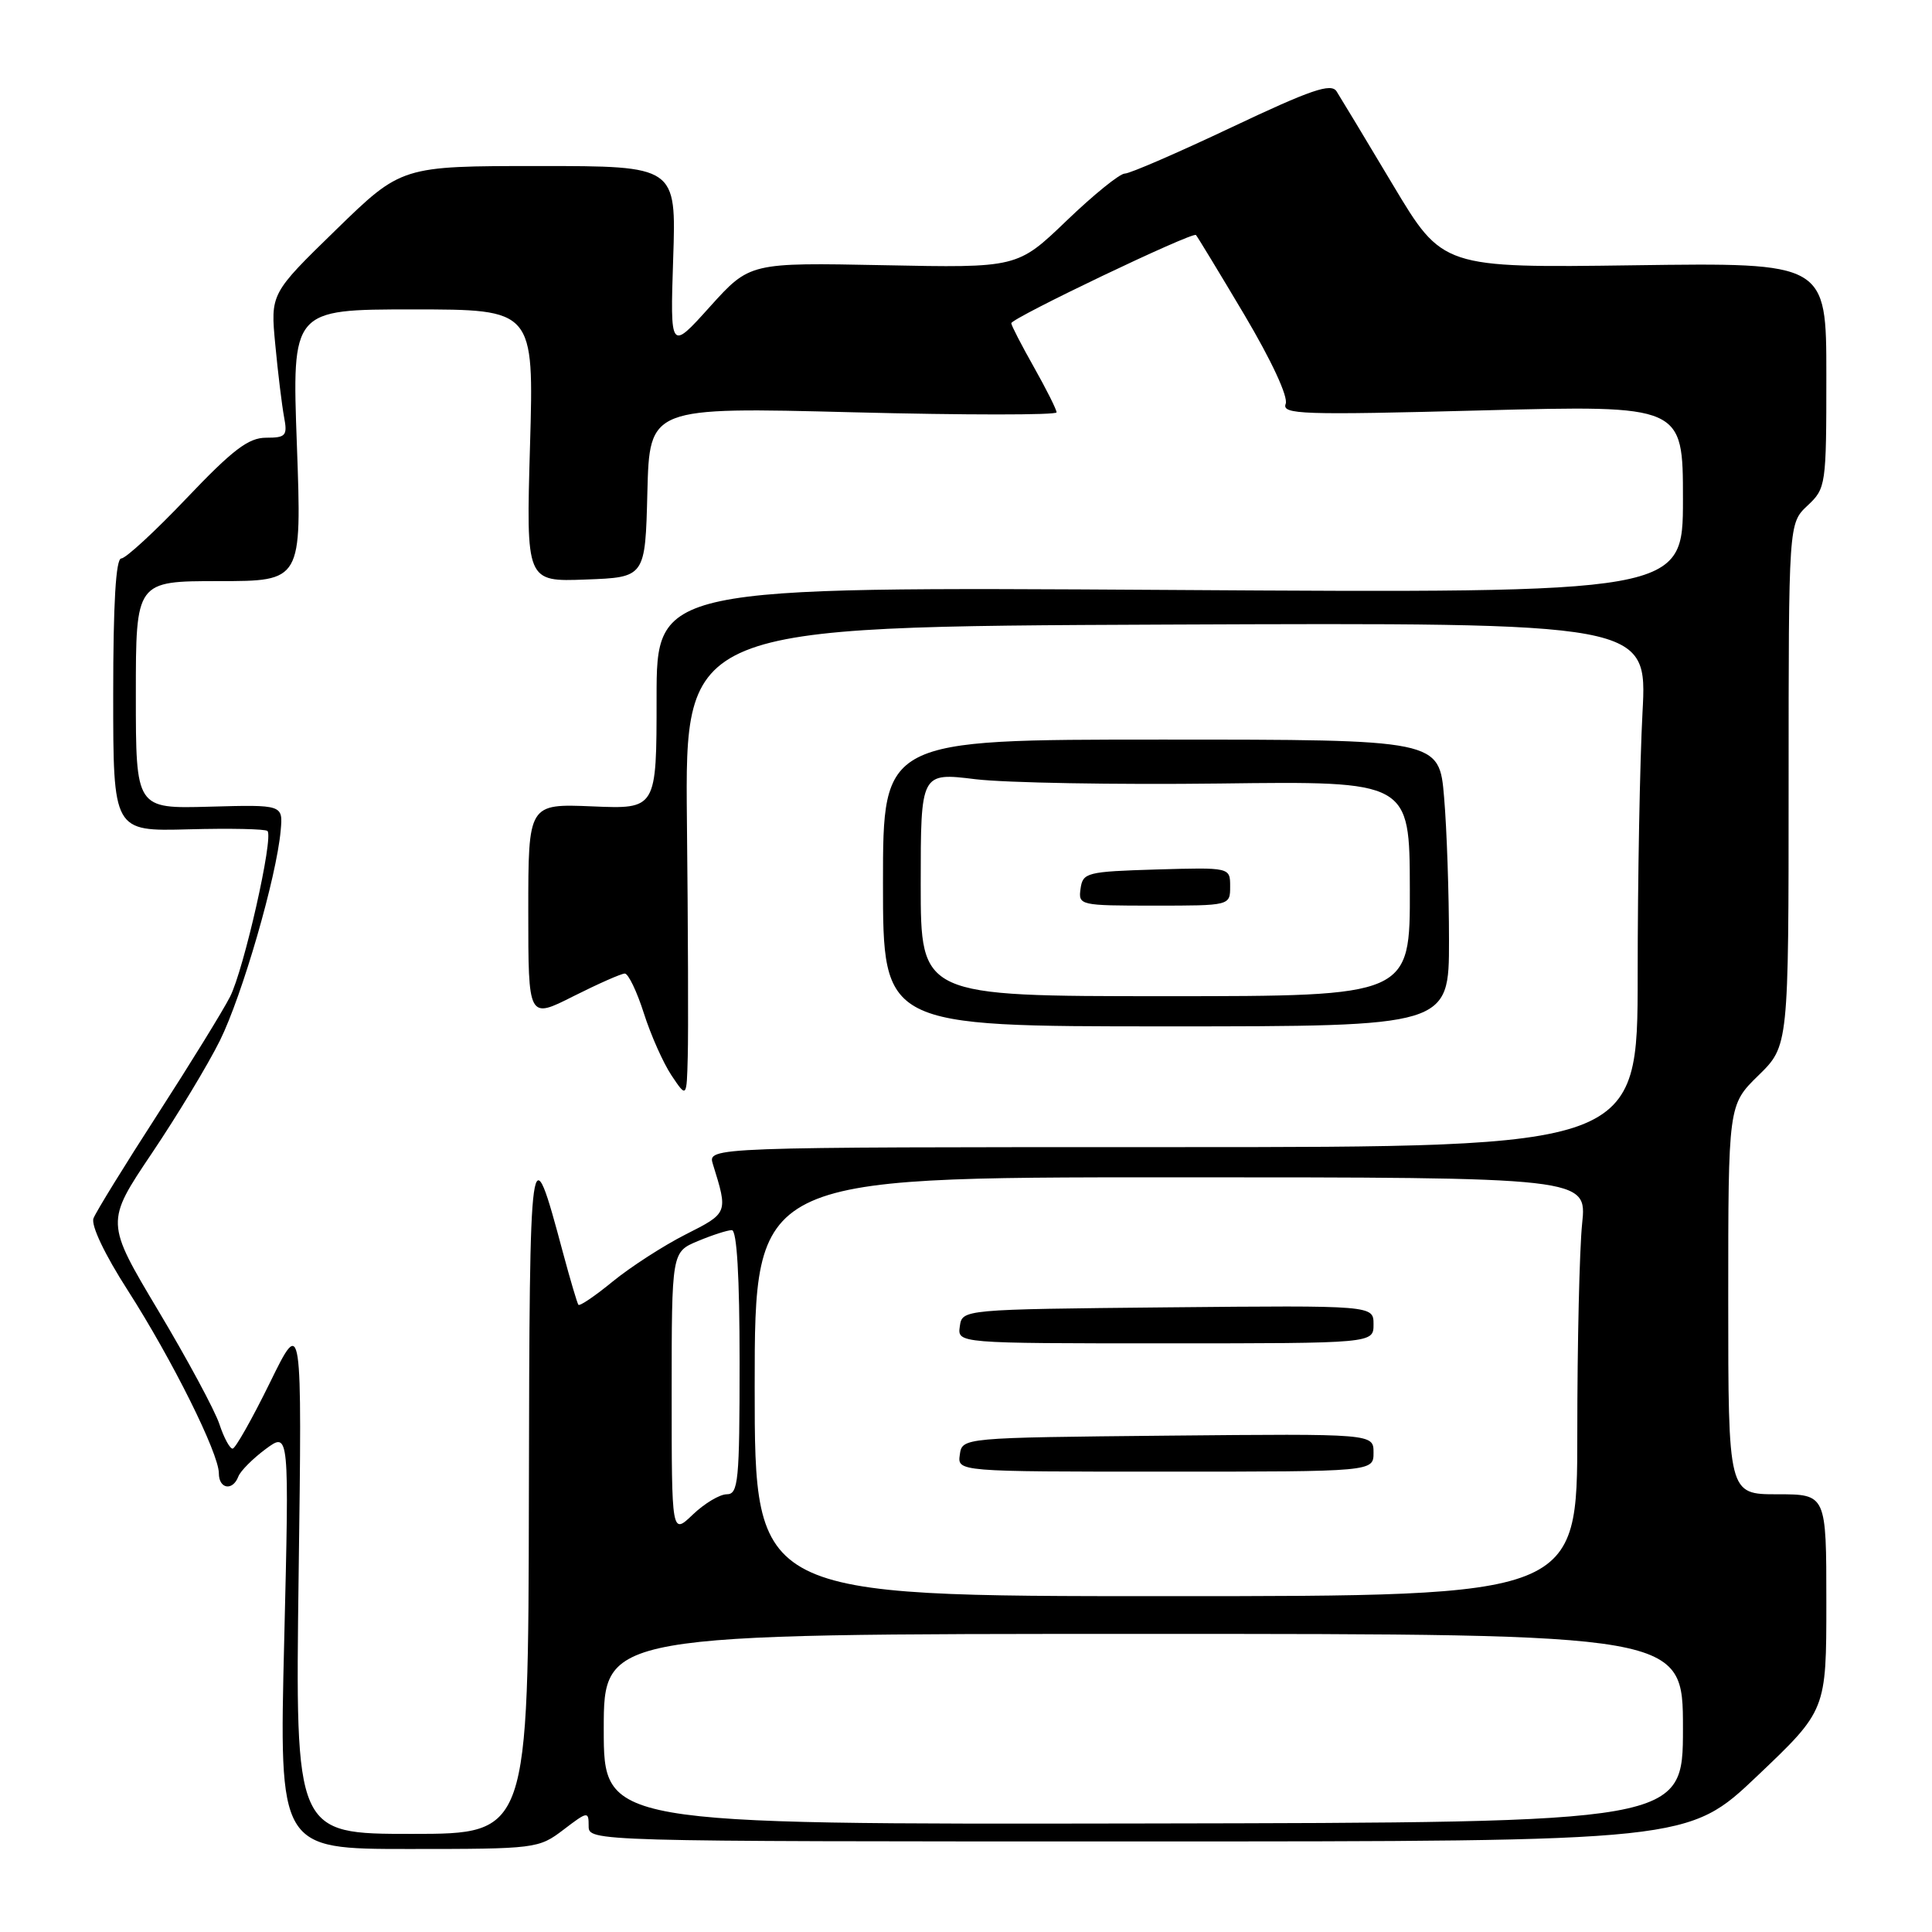 <?xml version="1.0" encoding="UTF-8" standalone="no"?>
<!DOCTYPE svg PUBLIC "-//W3C//DTD SVG 1.1//EN" "http://www.w3.org/Graphics/SVG/1.1/DTD/svg11.dtd" >
<svg xmlns="http://www.w3.org/2000/svg" xmlns:xlink="http://www.w3.org/1999/xlink" version="1.1" viewBox="0 0 256 256">
 <g >
 <path fill="currentColor"
d=" M 74.66 242.45 C 77.87 240.00 78.00 239.98 78.00 241.95 C 78.00 244.00 78.06 244.00 150.86 244.00 C 223.71 244.00 223.71 244.00 232.86 235.31 C 242.00 226.62 242.00 226.62 242.00 212.31 C 242.00 198.00 242.00 198.00 235.50 198.00 C 229.00 198.00 229.00 198.00 229.00 172.20 C 229.00 146.41 229.00 146.41 233.00 142.50 C 237.00 138.59 237.00 138.59 237.00 103.97 C 237.00 69.35 237.00 69.35 239.50 67.00 C 241.95 64.70 242.00 64.35 242.00 49.73 C 242.00 34.80 242.00 34.80 216.58 35.15 C 191.15 35.50 191.15 35.50 184.57 24.50 C 180.96 18.45 177.59 12.87 177.10 12.10 C 176.37 10.98 173.71 11.89 163.23 16.85 C 156.09 20.23 149.71 23.00 149.04 23.00 C 148.37 23.00 144.90 25.81 141.32 29.25 C 134.81 35.50 134.81 35.50 117.08 35.14 C 99.35 34.79 99.35 34.79 94.07 40.64 C 88.80 46.50 88.80 46.50 89.20 34.25 C 89.61 22.00 89.61 22.00 71.41 22.00 C 53.20 22.00 53.20 22.00 44.52 30.45 C 35.83 38.91 35.83 38.91 36.48 45.70 C 36.83 49.44 37.36 53.74 37.64 55.25 C 38.11 57.74 37.88 58.00 35.26 58.00 C 32.93 58.00 30.85 59.58 24.74 66.00 C 20.56 70.40 16.65 74.00 16.07 74.00 C 15.35 74.00 15.00 79.93 15.00 92.08 C 15.00 110.16 15.00 110.16 24.98 109.89 C 30.47 109.74 35.17 109.84 35.44 110.11 C 36.28 110.94 32.31 128.49 30.48 132.08 C 29.52 133.96 25.19 140.98 20.86 147.69 C 16.53 154.39 12.72 160.57 12.39 161.43 C 12.03 162.35 13.87 166.22 16.95 171.01 C 22.81 180.16 29.00 192.58 29.00 195.22 C 29.00 197.30 30.83 197.61 31.58 195.65 C 31.86 194.91 33.50 193.27 35.21 192.00 C 38.33 189.70 38.33 189.70 37.66 217.35 C 36.98 245.00 36.98 245.00 54.15 245.00 C 71.01 245.00 71.37 244.95 74.66 242.45 Z  M 39.57 208.75 C 40.03 174.50 40.03 174.50 35.77 183.20 C 33.42 187.99 31.20 191.92 30.83 191.95 C 30.46 191.98 29.67 190.52 29.07 188.70 C 28.47 186.89 24.83 180.12 20.98 173.68 C 13.98 161.95 13.98 161.95 20.11 152.83 C 23.48 147.82 27.55 141.09 29.14 137.88 C 32.10 131.90 36.64 116.23 37.19 110.06 C 37.50 106.62 37.50 106.62 27.75 106.89 C 18.00 107.16 18.00 107.16 18.00 92.08 C 18.00 77.00 18.00 77.00 28.99 77.00 C 39.99 77.00 39.99 77.00 39.34 59.00 C 38.68 41.00 38.68 41.00 54.71 41.00 C 70.75 41.00 70.75 41.00 70.23 59.04 C 69.71 77.09 69.71 77.09 77.61 76.79 C 85.50 76.50 85.50 76.50 85.78 65.22 C 86.07 53.94 86.07 53.94 113.03 54.63 C 127.86 55.01 140.00 55.01 140.00 54.64 C 140.00 54.27 138.65 51.58 137.00 48.65 C 135.35 45.73 134.00 43.11 134.00 42.83 C 134.00 42.16 158.02 30.68 158.47 31.14 C 158.66 31.34 161.55 36.10 164.89 41.72 C 168.51 47.83 170.71 52.58 170.36 53.51 C 169.82 54.92 172.46 55.01 196.38 54.38 C 223.00 53.69 223.00 53.69 223.00 66.14 C 223.00 78.60 223.00 78.60 155.00 78.17 C 87.00 77.75 87.00 77.75 87.00 92.48 C 87.00 107.21 87.00 107.21 78.50 106.85 C 70.00 106.50 70.00 106.50 70.00 120.76 C 70.00 135.03 70.00 135.03 75.97 132.01 C 79.26 130.36 82.32 129.00 82.79 129.00 C 83.25 129.00 84.39 131.36 85.31 134.25 C 86.23 137.14 87.88 140.85 88.98 142.50 C 90.99 145.50 90.99 145.50 91.13 140.00 C 91.22 136.97 91.17 122.92 91.02 108.76 C 90.77 83.03 90.77 83.03 154.52 82.76 C 218.28 82.50 218.28 82.50 217.64 94.41 C 217.29 100.96 217.00 116.59 217.00 129.16 C 217.00 152.00 217.00 152.00 155.38 152.00 C 93.77 152.00 93.77 152.00 94.46 154.25 C 96.48 160.75 96.49 160.72 90.85 163.57 C 87.91 165.06 83.58 167.86 81.22 169.78 C 78.87 171.71 76.81 173.11 76.64 172.89 C 76.48 172.68 75.56 169.57 74.60 166.00 C 70.25 149.73 70.17 150.30 70.08 198.25 C 70.00 243.00 70.00 243.00 54.56 243.00 C 39.12 243.00 39.12 243.00 39.57 208.75 Z  M 192.00 124.65 C 192.00 118.41 191.71 109.86 191.35 105.65 C 190.71 98.00 190.71 98.00 153.85 98.00 C 117.00 98.00 117.00 98.00 117.00 117.00 C 117.00 136.00 117.00 136.00 154.50 136.00 C 192.00 136.00 192.00 136.00 192.00 124.65 Z  M 80.00 229.12 C 80.00 216.50 80.00 216.50 151.50 216.50 C 223.00 216.50 223.00 216.50 223.00 229.00 C 223.00 241.50 223.00 241.50 151.50 241.62 C 80.00 241.74 80.00 241.74 80.00 229.12 Z  M 100.00 183.75 C 100.00 156.00 100.00 156.00 155.14 156.00 C 210.28 156.00 210.28 156.00 209.64 162.15 C 209.29 165.53 209.00 178.01 209.00 189.90 C 209.00 211.50 209.00 211.50 154.50 211.50 C 100.00 211.50 100.00 211.50 100.00 183.75 Z  M 182.00 192.48 C 182.00 189.97 182.00 189.97 154.75 190.23 C 127.50 190.50 127.50 190.50 127.18 192.75 C 126.86 195.00 126.86 195.00 154.43 195.00 C 182.00 195.00 182.00 195.00 182.00 192.48 Z  M 182.00 175.48 C 182.00 172.97 182.00 172.97 154.75 173.23 C 127.50 173.50 127.50 173.50 127.18 175.75 C 126.86 178.00 126.86 178.00 154.43 178.00 C 182.00 178.00 182.00 178.00 182.00 175.48 Z  M 89.00 184.64 C 89.00 165.90 89.00 165.90 92.47 164.45 C 94.38 163.65 96.40 163.00 96.97 163.00 C 97.64 163.00 98.00 169.14 98.00 180.50 C 98.00 196.28 97.83 198.00 96.30 198.00 C 95.37 198.00 93.35 199.21 91.80 200.69 C 89.00 203.37 89.00 203.37 89.00 184.64 Z  M 122.00 117.18 C 122.00 102.36 122.00 102.36 129.25 103.25 C 133.24 103.73 147.81 103.99 161.64 103.82 C 186.78 103.50 186.78 103.50 186.81 117.75 C 186.85 132.00 186.85 132.00 154.42 132.00 C 122.00 132.00 122.00 132.00 122.00 117.18 Z  M 163.00 117.46 C 163.00 114.93 163.00 114.93 153.25 115.21 C 144.00 115.49 143.48 115.62 143.18 117.75 C 142.87 119.96 143.06 120.00 152.93 120.00 C 163.00 120.00 163.00 120.00 163.00 117.46 Z "/>
</g>
</svg>